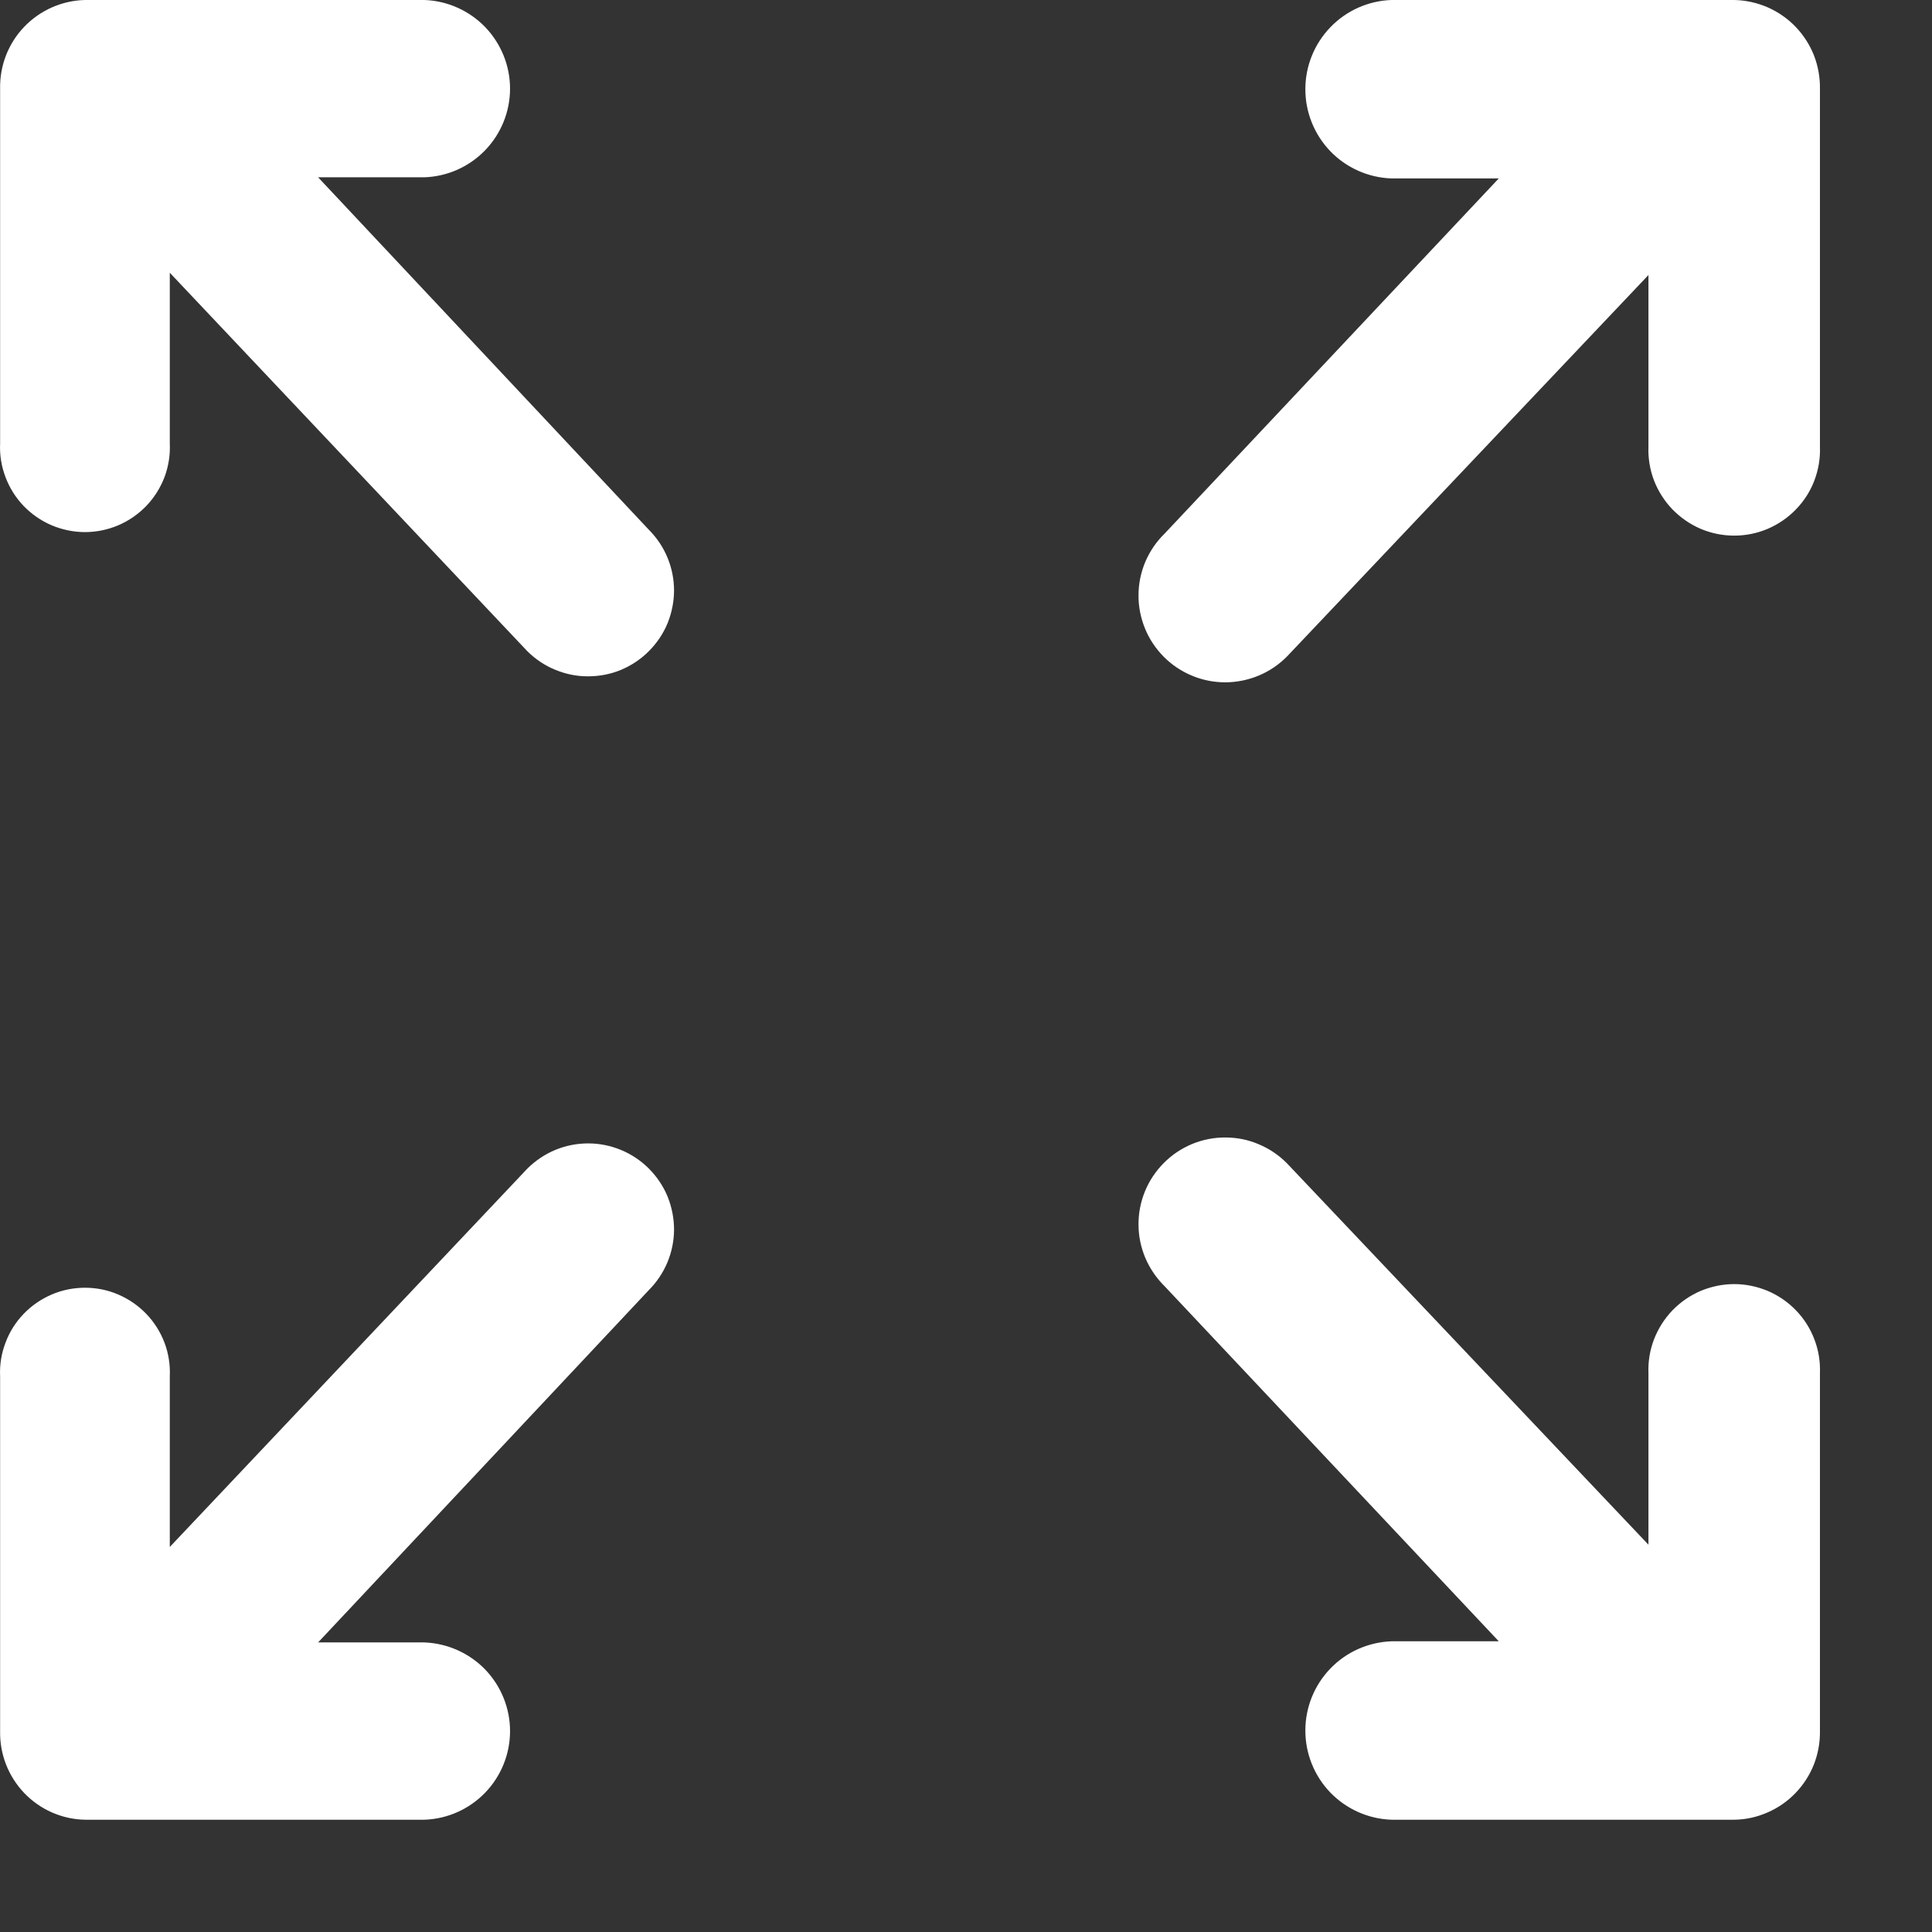 <svg width="17" height="17" viewBox="0 0 17 17" fill="none" xmlns="http://www.w3.org/2000/svg">
<rect x="0" y="0" width="17" height="17" fill="#333333" stroke="none"/>
<path fill-rule="evenodd" clip-rule="evenodd" d="M2.799 1.56H3.735C3.937 1.553 4.128 1.468 4.269 1.322C4.409 1.177 4.488 0.982 4.488 0.78C4.488 0.578 4.409 0.384 4.269 0.238C4.128 0.093 3.937 0.007 3.735 0H0.747C0.545 0.005 0.353 0.09 0.213 0.236C0.073 0.382 -0.003 0.578 0.001 0.78V3.901C-0.004 4.002 0.012 4.102 0.048 4.197C0.083 4.291 0.137 4.378 0.207 4.451C0.277 4.524 0.361 4.582 0.454 4.622C0.547 4.661 0.647 4.682 0.748 4.682C0.849 4.682 0.949 4.661 1.041 4.622C1.134 4.582 1.218 4.524 1.288 4.451C1.358 4.378 1.412 4.291 1.448 4.197C1.483 4.102 1.499 4.002 1.494 3.901V2.4L4.641 5.731C4.712 5.801 4.795 5.857 4.887 5.894C4.979 5.932 5.077 5.952 5.176 5.951C5.275 5.951 5.374 5.932 5.465 5.894C5.557 5.855 5.64 5.8 5.71 5.729C5.78 5.659 5.836 5.576 5.874 5.484C5.911 5.392 5.931 5.294 5.931 5.195C5.931 5.096 5.911 4.997 5.873 4.906C5.835 4.814 5.779 4.731 5.709 4.661L2.799 1.56ZM13.188 1.57H12.243C12.04 1.563 11.847 1.477 11.706 1.331C11.565 1.184 11.486 0.989 11.486 0.785C11.486 0.582 11.565 0.386 11.706 0.24C11.847 0.093 12.04 0.007 12.243 0H15.26C15.361 0.002 15.46 0.024 15.553 0.064C15.646 0.105 15.73 0.163 15.8 0.236C15.87 0.309 15.925 0.395 15.962 0.489C15.998 0.583 16.016 0.684 16.014 0.785V3.931C16.018 4.032 16.001 4.133 15.965 4.228C15.929 4.323 15.874 4.409 15.803 4.482C15.733 4.555 15.648 4.613 15.555 4.653C15.461 4.693 15.361 4.713 15.26 4.713C15.158 4.713 15.058 4.693 14.964 4.653C14.871 4.613 14.787 4.555 14.716 4.482C14.646 4.409 14.591 4.323 14.554 4.228C14.518 4.133 14.501 4.032 14.505 3.931V2.42L11.325 5.776C11.254 5.848 11.17 5.905 11.077 5.944C10.984 5.983 10.885 6.003 10.784 6.004C10.683 6.004 10.583 5.985 10.49 5.946C10.397 5.908 10.312 5.851 10.241 5.78C10.17 5.708 10.113 5.624 10.075 5.53C10.037 5.437 10.017 5.337 10.018 5.237C10.018 5.136 10.039 5.036 10.078 4.943C10.118 4.85 10.175 4.766 10.247 4.696L13.188 1.57ZM2.799 14.452H3.735C3.937 14.46 4.128 14.545 4.269 14.69C4.409 14.836 4.488 15.03 4.488 15.232C4.488 15.435 4.409 15.629 4.269 15.774C4.128 15.92 3.937 16.005 3.735 16.012H0.747C0.545 16.008 0.353 15.923 0.213 15.777C0.073 15.63 -0.003 15.435 0.001 15.232V12.112C-0.004 12.011 0.012 11.91 0.048 11.816C0.083 11.721 0.137 11.635 0.207 11.562C0.277 11.489 0.361 11.431 0.454 11.391C0.547 11.351 0.647 11.331 0.748 11.331C0.849 11.331 0.949 11.351 1.041 11.391C1.134 11.431 1.218 11.489 1.288 11.562C1.358 11.635 1.412 11.721 1.448 11.816C1.483 11.91 1.499 12.011 1.494 12.112V13.612L4.641 10.282C4.712 10.212 4.795 10.156 4.887 10.118C4.979 10.08 5.077 10.061 5.176 10.061C5.275 10.061 5.374 10.081 5.465 10.119C5.557 10.157 5.64 10.213 5.71 10.283C5.78 10.353 5.836 10.437 5.874 10.528C5.911 10.62 5.931 10.719 5.931 10.818C5.931 10.917 5.911 11.015 5.873 11.107C5.835 11.198 5.779 11.282 5.709 11.352L2.799 14.452ZM13.188 14.442H12.243C12.04 14.45 11.847 14.535 11.706 14.682C11.565 14.828 11.486 15.024 11.486 15.227C11.486 15.431 11.565 15.627 11.706 15.773C11.847 15.919 12.04 16.005 12.243 16.012H15.26C15.361 16.011 15.46 15.989 15.553 15.948C15.646 15.908 15.73 15.849 15.8 15.776C15.87 15.703 15.925 15.617 15.962 15.523C15.998 15.429 16.016 15.329 16.014 15.227V12.082C16.018 11.98 16.001 11.879 15.965 11.785C15.929 11.69 15.874 11.603 15.803 11.53C15.733 11.457 15.648 11.399 15.555 11.359C15.461 11.32 15.361 11.299 15.26 11.299C15.158 11.299 15.058 11.32 14.964 11.359C14.871 11.399 14.787 11.457 14.716 11.53C14.646 11.603 14.591 11.69 14.554 11.785C14.518 11.879 14.501 11.98 14.505 12.082V13.592L11.325 10.237C11.254 10.165 11.17 10.108 11.077 10.069C10.984 10.029 10.885 10.009 10.784 10.009C10.683 10.008 10.583 10.028 10.49 10.066C10.397 10.105 10.312 10.161 10.241 10.233C10.17 10.304 10.113 10.389 10.075 10.482C10.037 10.575 10.017 10.675 10.018 10.776C10.018 10.877 10.039 10.976 10.078 11.069C10.118 11.162 10.175 11.246 10.247 11.317L13.188 14.442Z" fill="white"/>
</svg>
